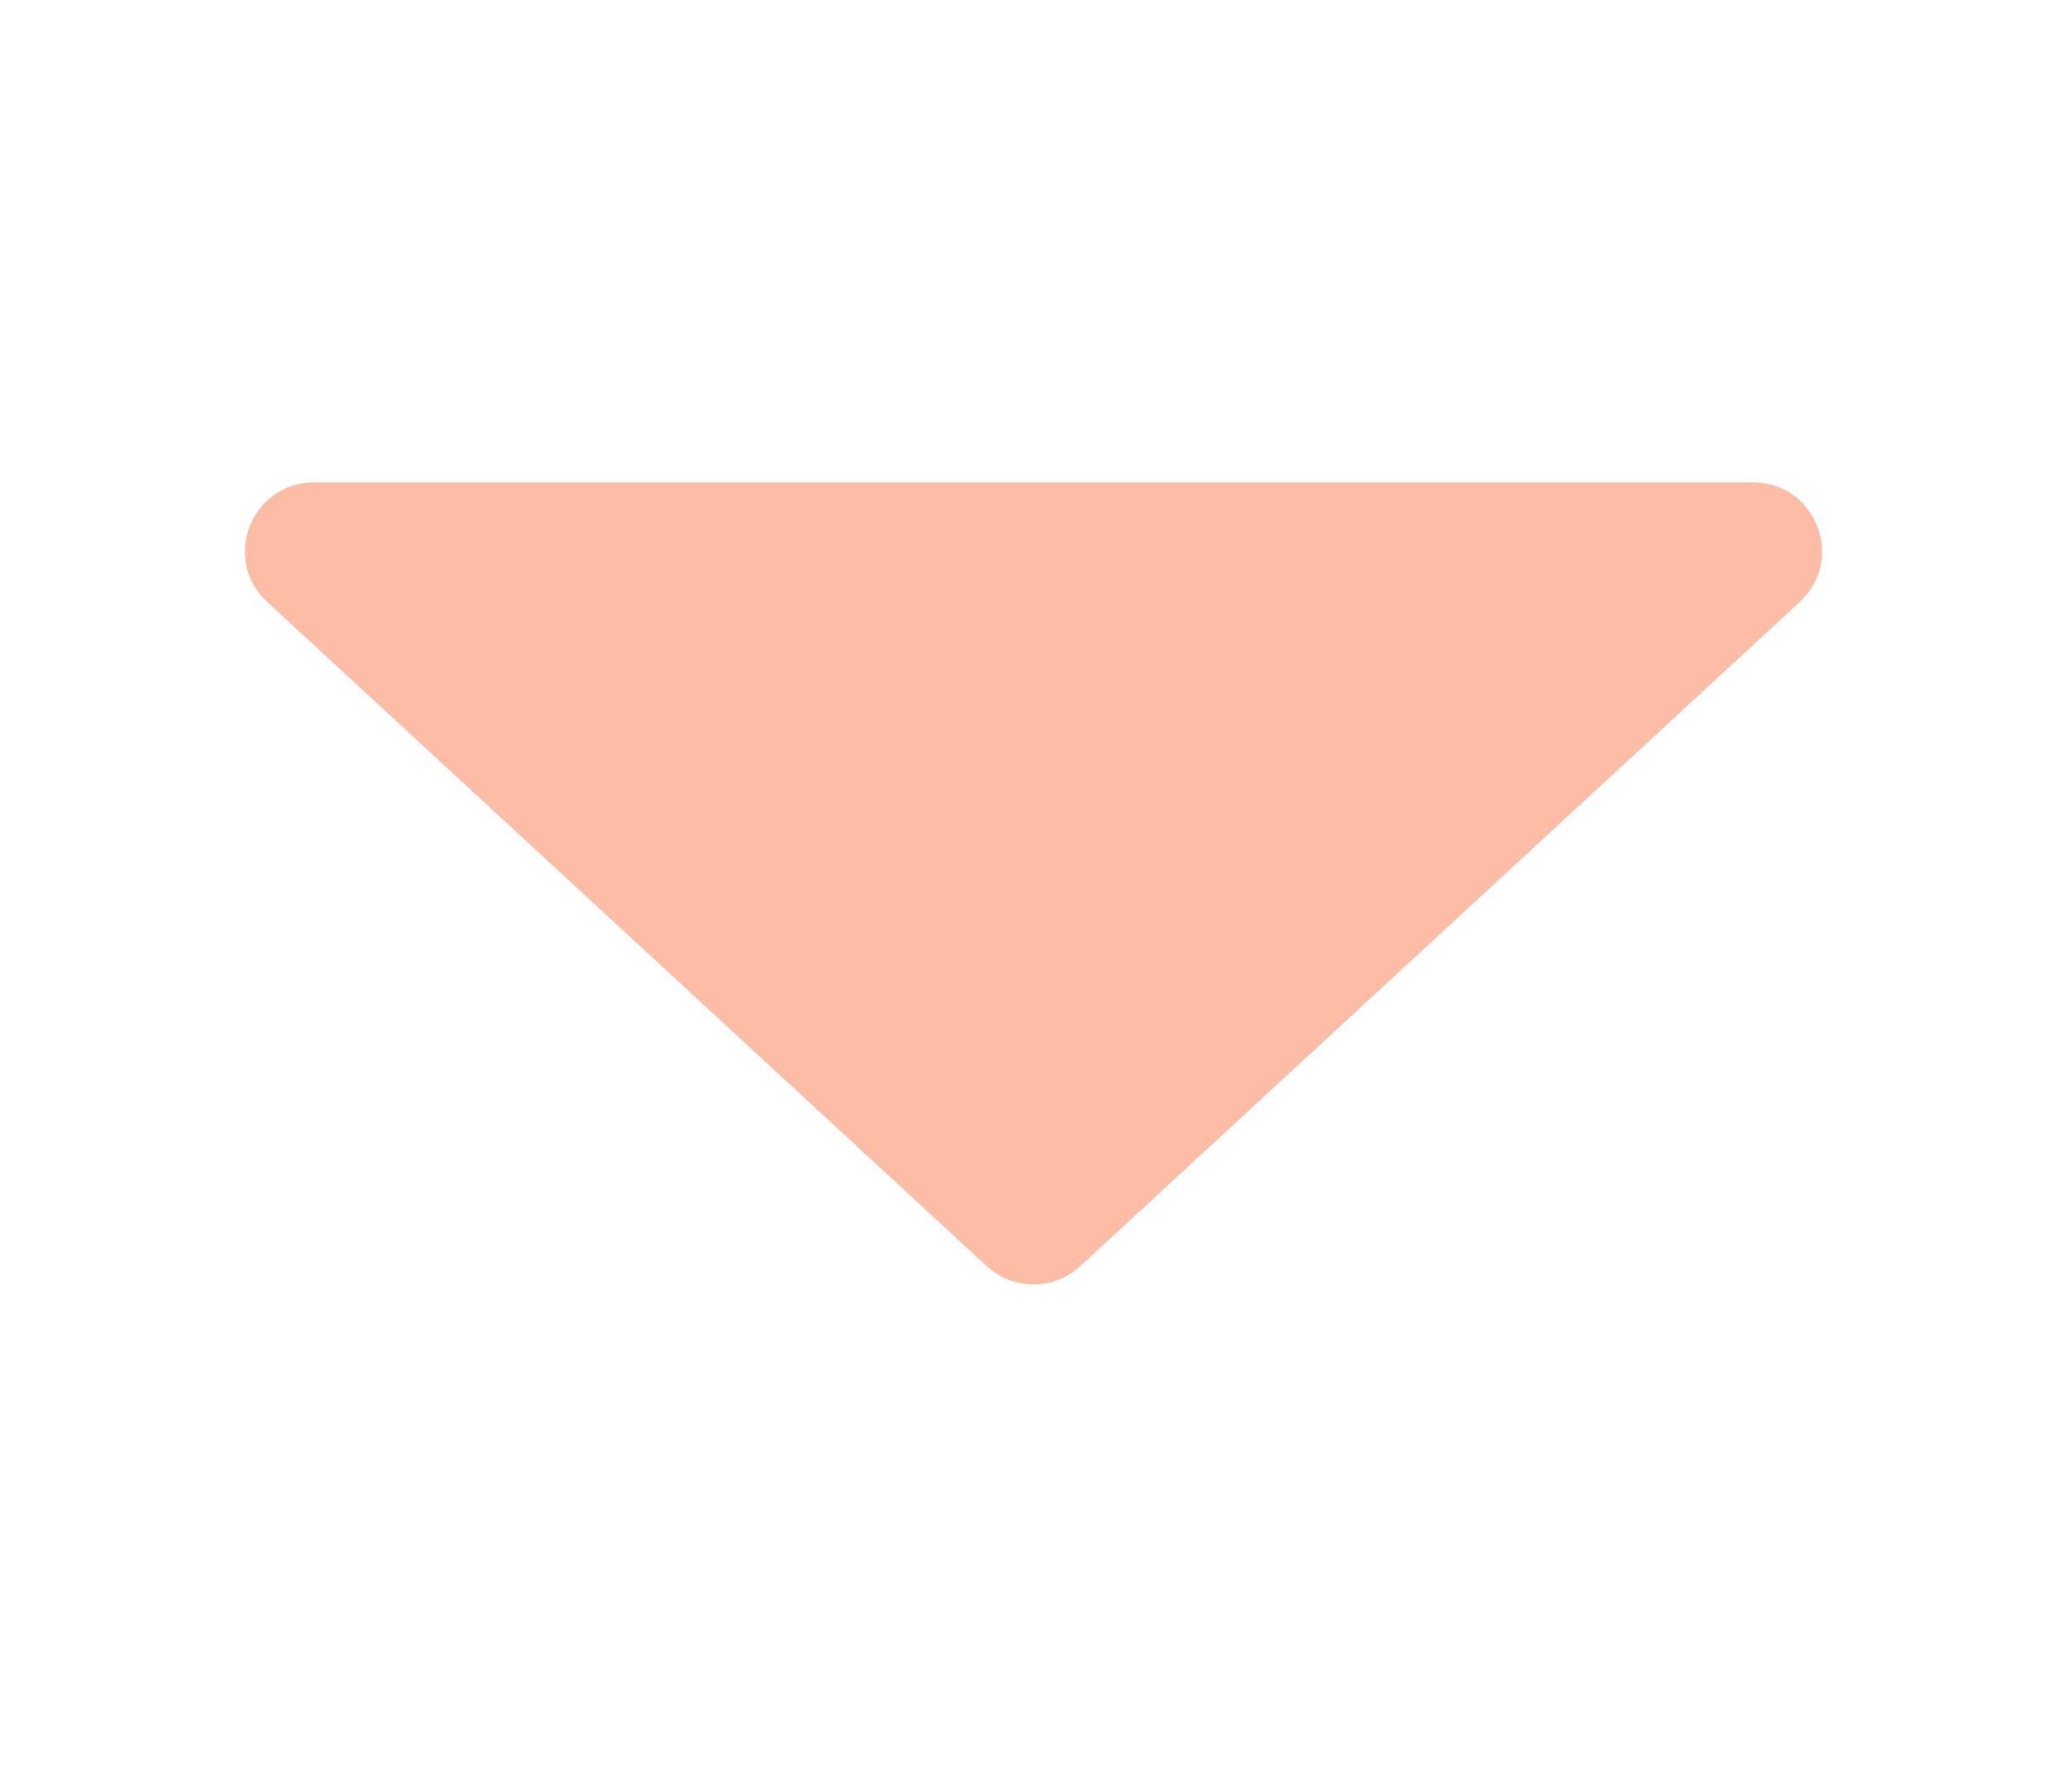 <svg width="30" height="26" viewBox="0 0 30 26" fill="none" xmlns="http://www.w3.org/2000/svg">
<path d="M25.442 7H4.558C3.647 7 3.21 8.117 3.879 8.735L14.322 18.374C14.705 18.727 15.295 18.727 15.678 18.374L26.121 8.735C26.79 8.117 26.353 7 25.442 7Z" fill="#FCBCA5"/>
</svg>
